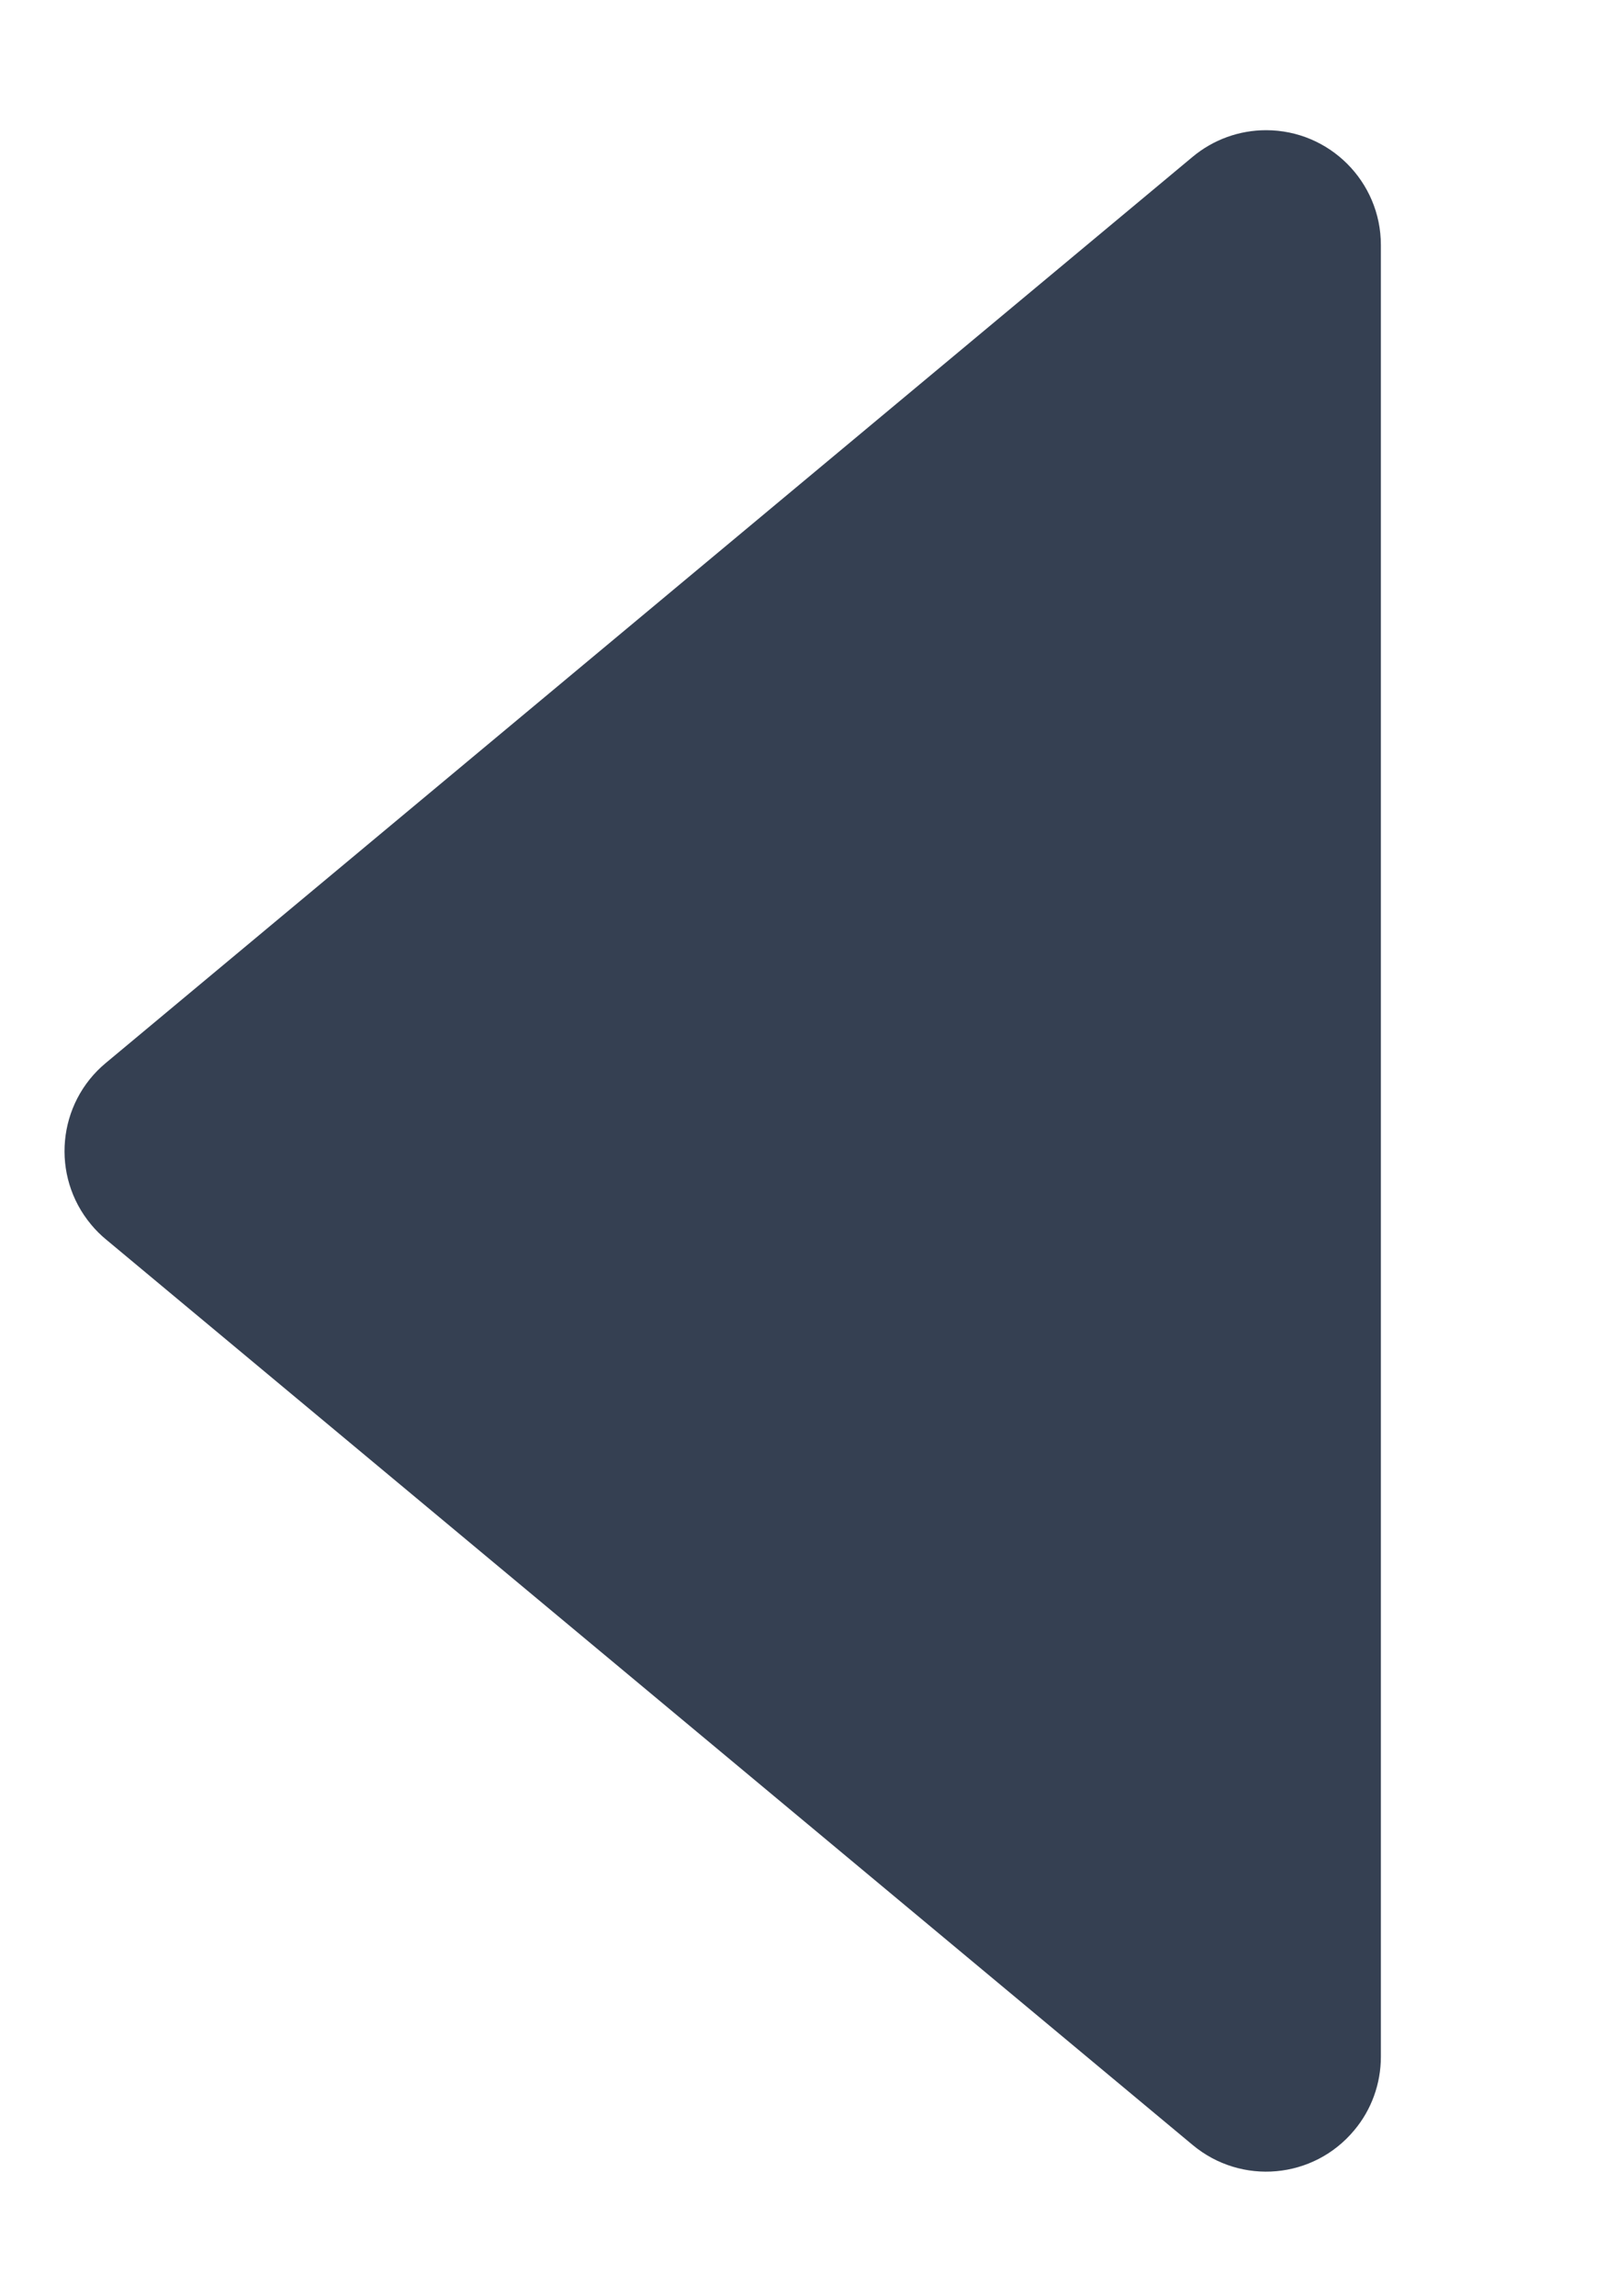 <?xml version="1.0" encoding="UTF-8"?>
<svg width="7px" height="10px" viewBox="0 0 7 10" version="1.1" xmlns="http://www.w3.org/2000/svg"
>
  <!-- Generator: sketchtool 47 (45396) - http://www.bohemiancoding.com/sketch -->
  <title>7B8E1E4C-B520-44C3-8B46-C2F7824F96C5</title>
  <desc>Created with sketchtool.</desc>
  <defs></defs>
  <g id="Page-3" stroke="none" stroke-width="1" fill="none" fill-rule="evenodd">
    <g id="Node-Info-hover" transform="translate(-1005, -983)" fill="#354052">
      <g id="Group-4" transform="translate(100, 524)">
        <g id="Pagination" transform="translate(891, 446)">
          <g id="Numbers" transform="translate(14, 10)">
            <path
              d="M5.195,3.683 L0.461,7.629 L0.461,7.629 C0.249,7.805 0.22,8.121 0.397,8.333 C0.416,8.356 0.438,8.378 0.461,8.397 L5.195,12.341 L5.195,12.341 C5.407,12.518 5.722,12.49 5.899,12.277 C5.974,12.188 6.015,12.074 6.015,11.957 L6.015,4.067 L6.015,4.067 C6.015,3.791 5.791,3.567 5.515,3.567 C5.398,3.567 5.285,3.608 5.195,3.683 Z"
              id="left"></path>
          </g>
        </g>
      </g>
    </g>
  </g>
</svg>
